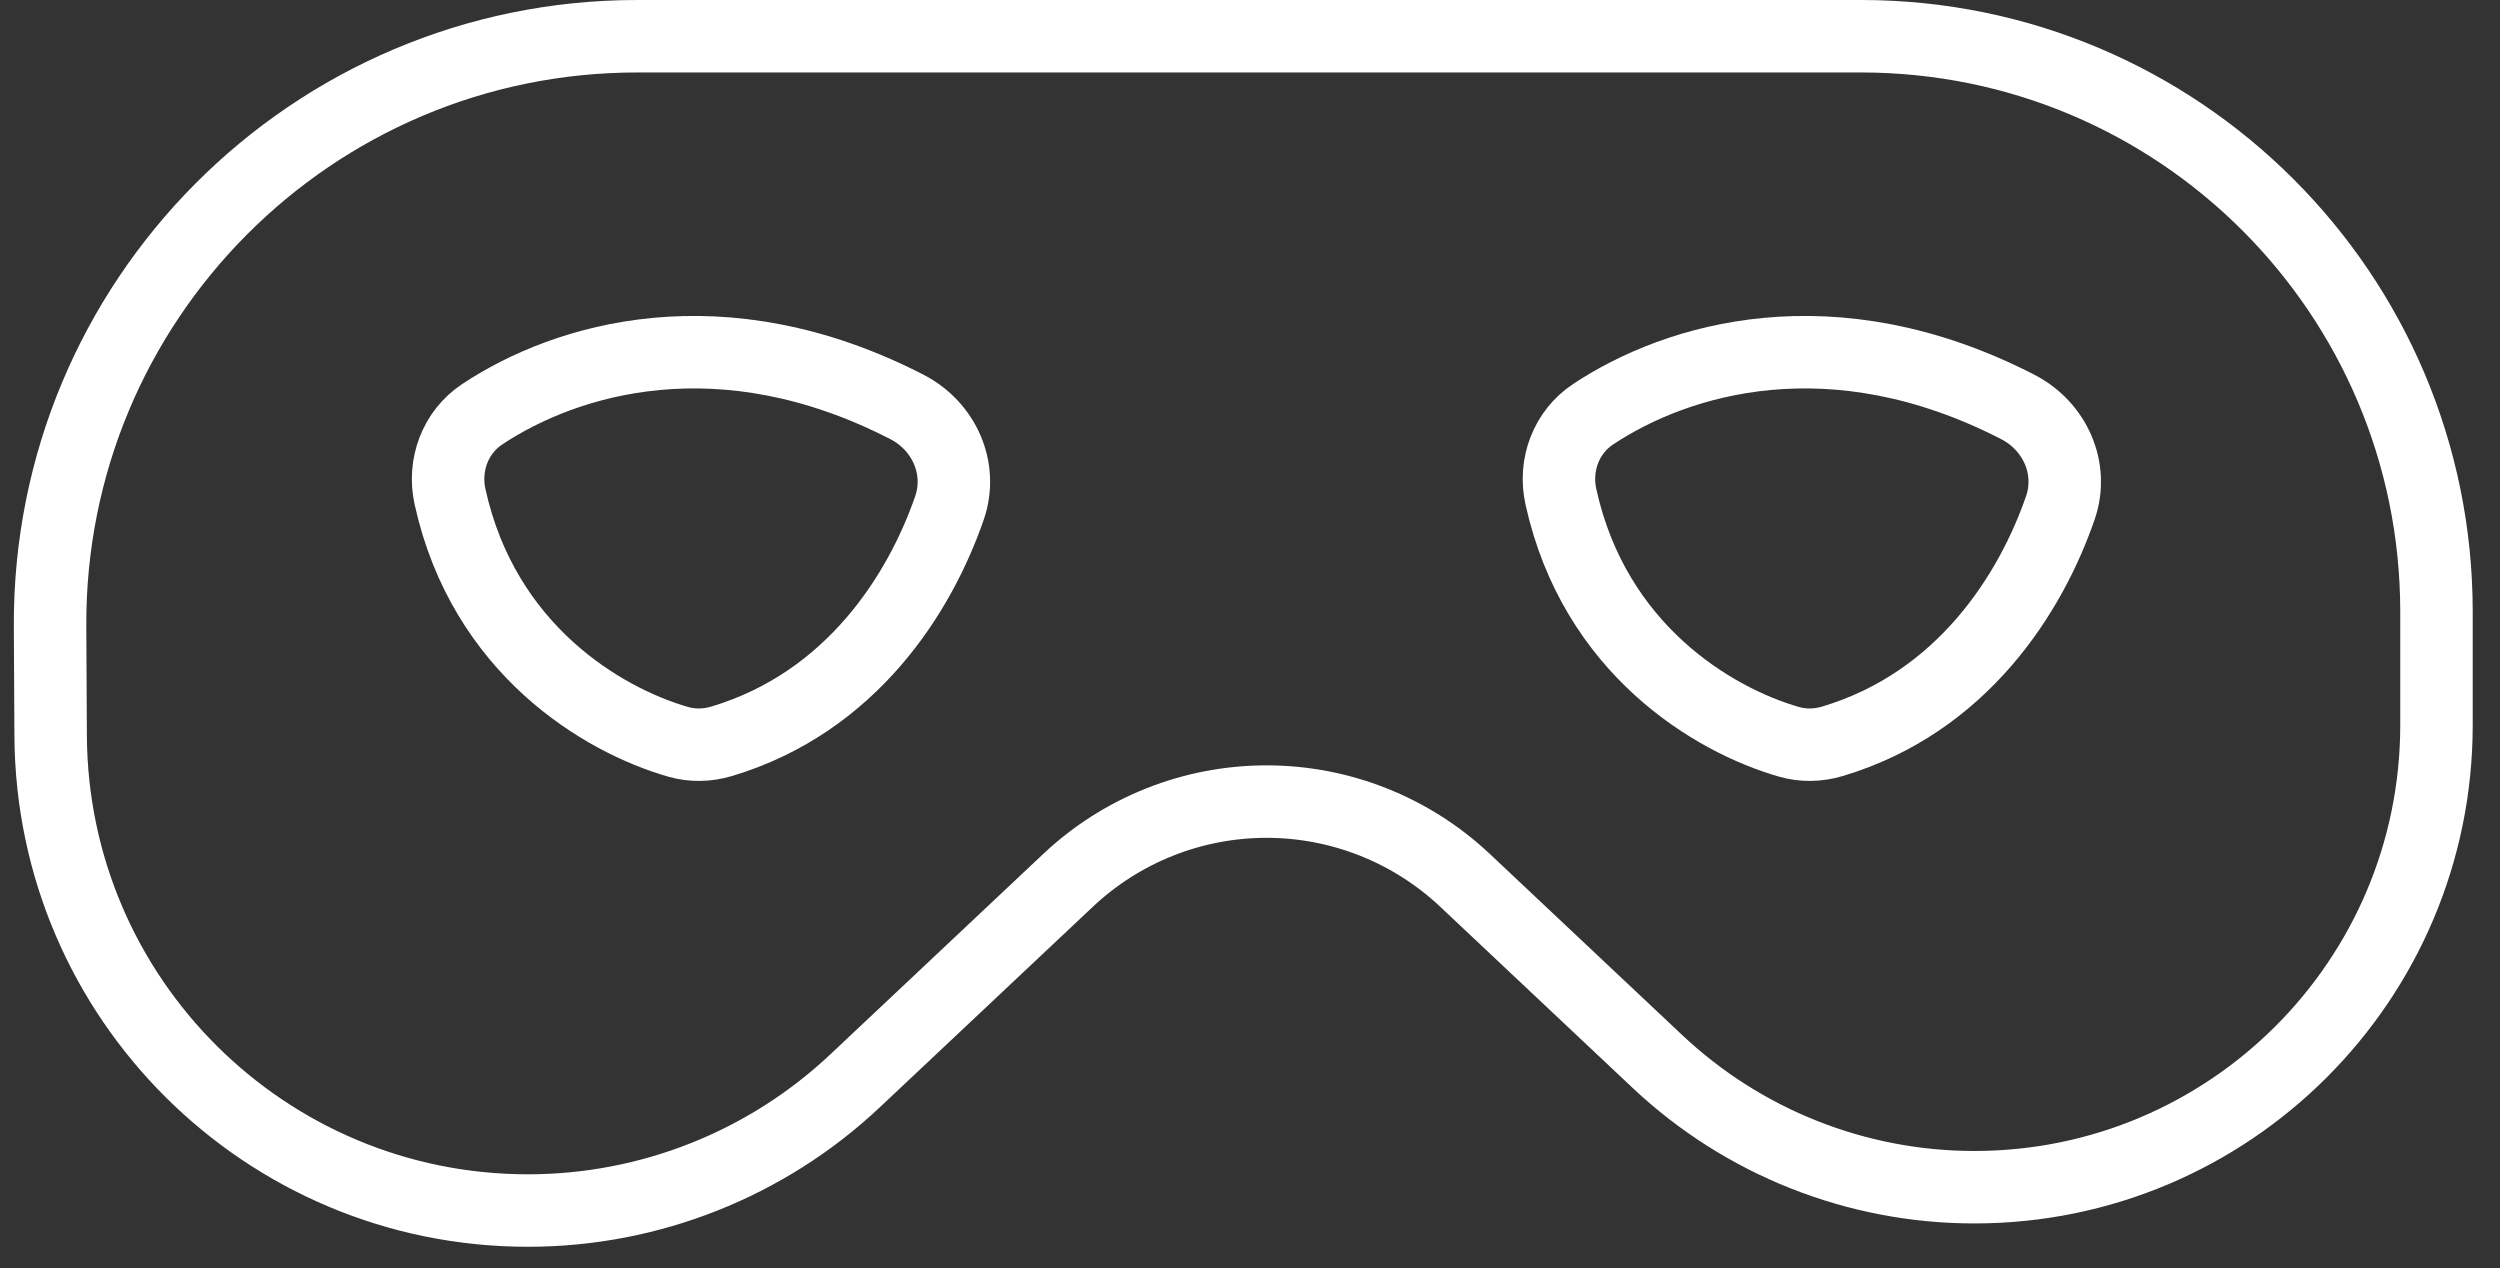 <svg width="69" height="35" viewBox="0 0 69 35" fill="none" xmlns="http://www.w3.org/2000/svg">
<rect x="0" y="0" width="69" height="35" fill="#333333" stroke="none"/>
<path d="M51.363 1H17.587C8.604 1 1.334 8.308 1.382 17.291L1.398 20.308C1.436 27.556 7.323 33.411 14.571 33.411C17.927 33.411 21.157 32.131 23.601 29.83L29.48 24.296C30.962 22.901 32.92 22.124 34.956 22.124C36.992 22.124 38.95 22.901 40.433 24.296L45.747 29.299C48.113 31.526 51.241 32.767 54.49 32.767C61.535 32.767 67.247 27.055 67.247 20.01V16.883C67.247 8.111 60.136 1 51.363 1Z" stroke="white" stroke-width="2" stroke-linecap="round"/>
<path d="M25.031 11.231C19.913 8.598 15.626 9.897 13.312 11.431C12.566 11.925 12.228 12.833 12.42 13.707C13.349 17.93 16.635 19.875 18.716 20.474C19.107 20.587 19.523 20.577 19.913 20.461C23.513 19.385 25.395 16.365 26.206 14.018C26.582 12.927 26.056 11.759 25.031 11.231Z" stroke="white" stroke-width="2" stroke-linecap="round"/>
<path d="M55.69 11.231C50.572 8.598 46.286 9.897 43.972 11.431C43.226 11.925 42.887 12.833 43.08 13.707C44.009 17.93 47.295 19.875 49.375 20.474C49.767 20.587 50.182 20.577 50.572 20.461C54.173 19.385 56.054 16.365 56.865 14.018C57.242 12.927 56.716 11.759 55.69 11.231Z" stroke="white" stroke-width="2" stroke-linecap="round"/>
</svg>
